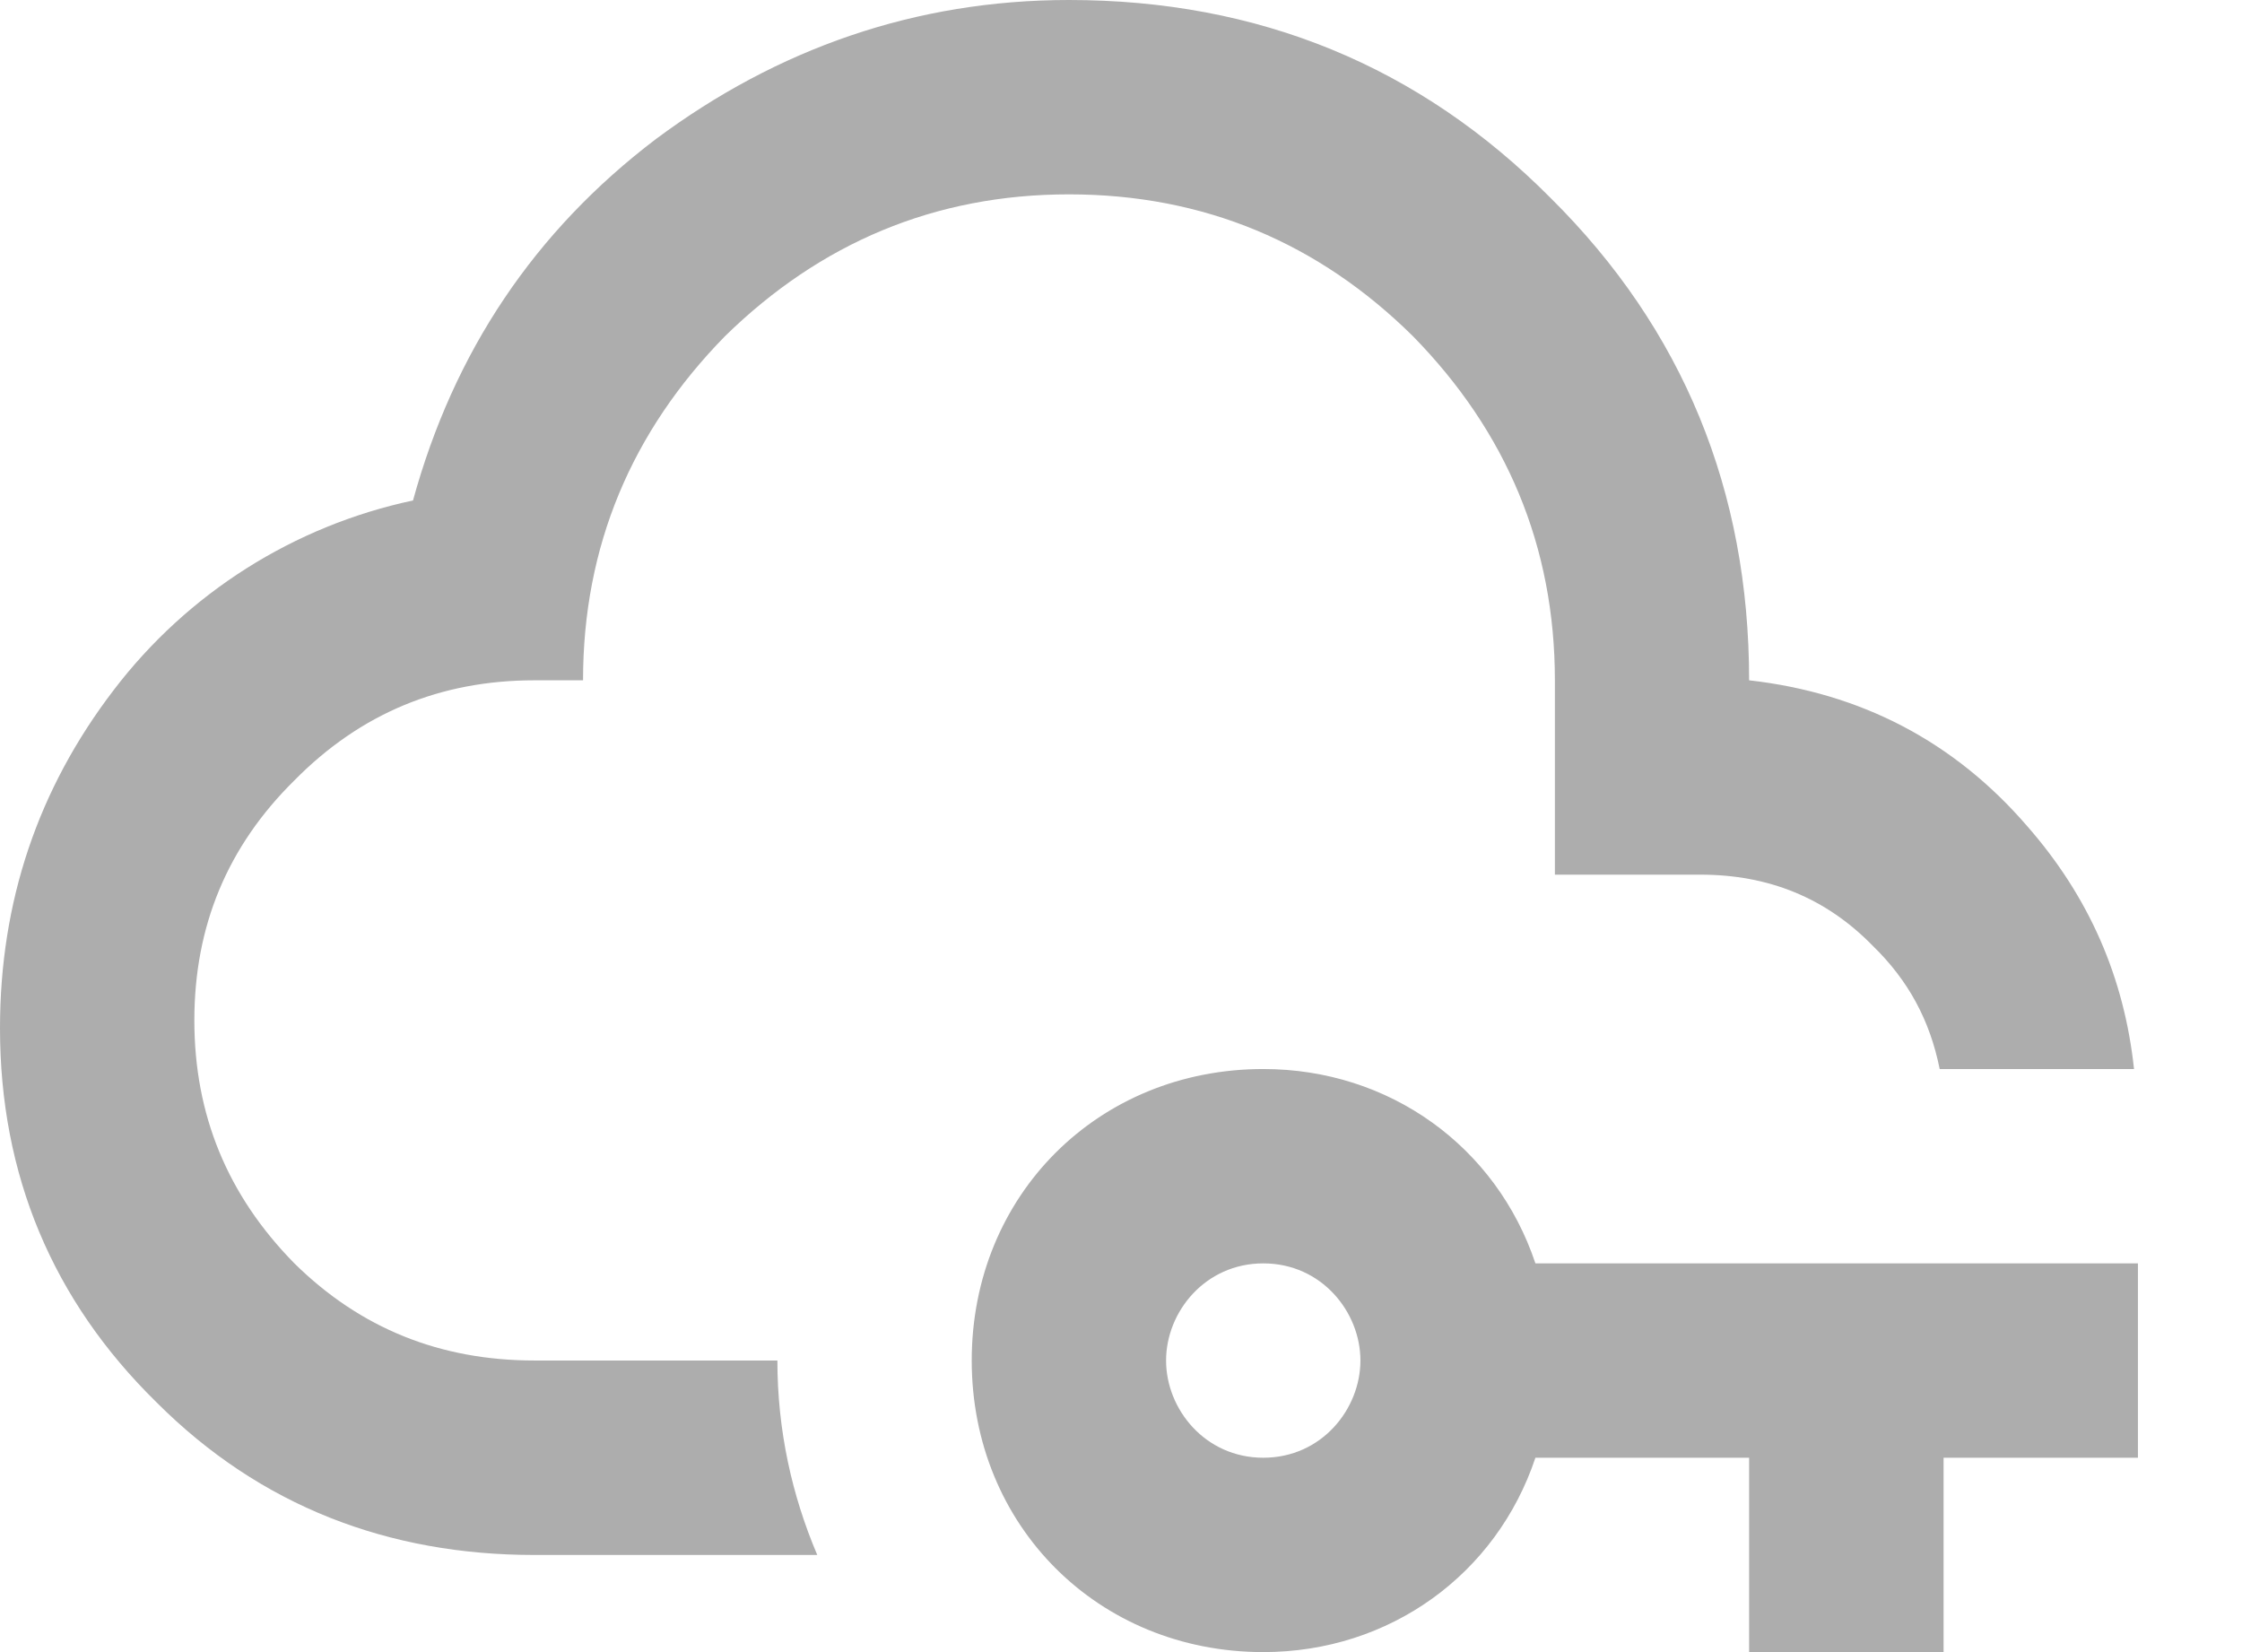 <svg width="19" height="14" viewBox="0 0 19 14" fill="none" xmlns="http://www.w3.org/2000/svg">
<path d="M6.926 13.177H4.529C3.294 13.177 2.207 12.765 1.326 11.883C0.445 11.019 0 9.956 0 8.713C0 7.642 0.321 6.687 0.964 5.847C1.59 5.026 2.49 4.456 3.5 4.241C3.846 2.981 4.529 1.96 5.559 1.178C6.588 0.412 7.758 0 9.059 0C10.665 0 12.032 0.56 13.143 1.68C14.264 2.792 14.823 4.159 14.823 5.765C15.771 5.872 16.561 6.284 17.179 7C17.706 7.601 18.002 8.285 18.085 9.059H16.438C16.355 8.647 16.174 8.309 15.869 8.013C15.474 7.609 14.988 7.412 14.412 7.412H13.177V5.765C13.177 4.628 12.765 3.656 11.974 2.849C11.175 2.059 10.204 1.647 9.059 1.647C7.922 1.647 6.951 2.059 6.144 2.849C5.353 3.656 4.941 4.628 4.941 5.765H4.529C3.731 5.765 3.055 6.045 2.495 6.613C1.927 7.173 1.647 7.848 1.647 8.647C1.647 9.446 1.927 10.129 2.495 10.706C3.055 11.258 3.731 11.529 4.529 11.529H6.588C6.588 12.122 6.712 12.674 6.926 13.177ZM18.118 10.706V12.353H16.471V14H14.823V12.353H13.012C12.682 13.341 11.777 14 10.706 14C9.306 14 8.235 12.929 8.235 11.529C8.235 10.129 9.306 9.059 10.706 9.059C11.777 9.059 12.682 9.718 13.012 10.706H18.118ZM11.529 11.529C11.529 11.118 11.2 10.706 10.706 10.706C10.212 10.706 9.882 11.118 9.882 11.529C9.882 11.941 10.212 12.353 10.706 12.353C11.2 12.353 11.529 11.941 11.529 11.529Z" fill="#ADADAD"/>
</svg>
